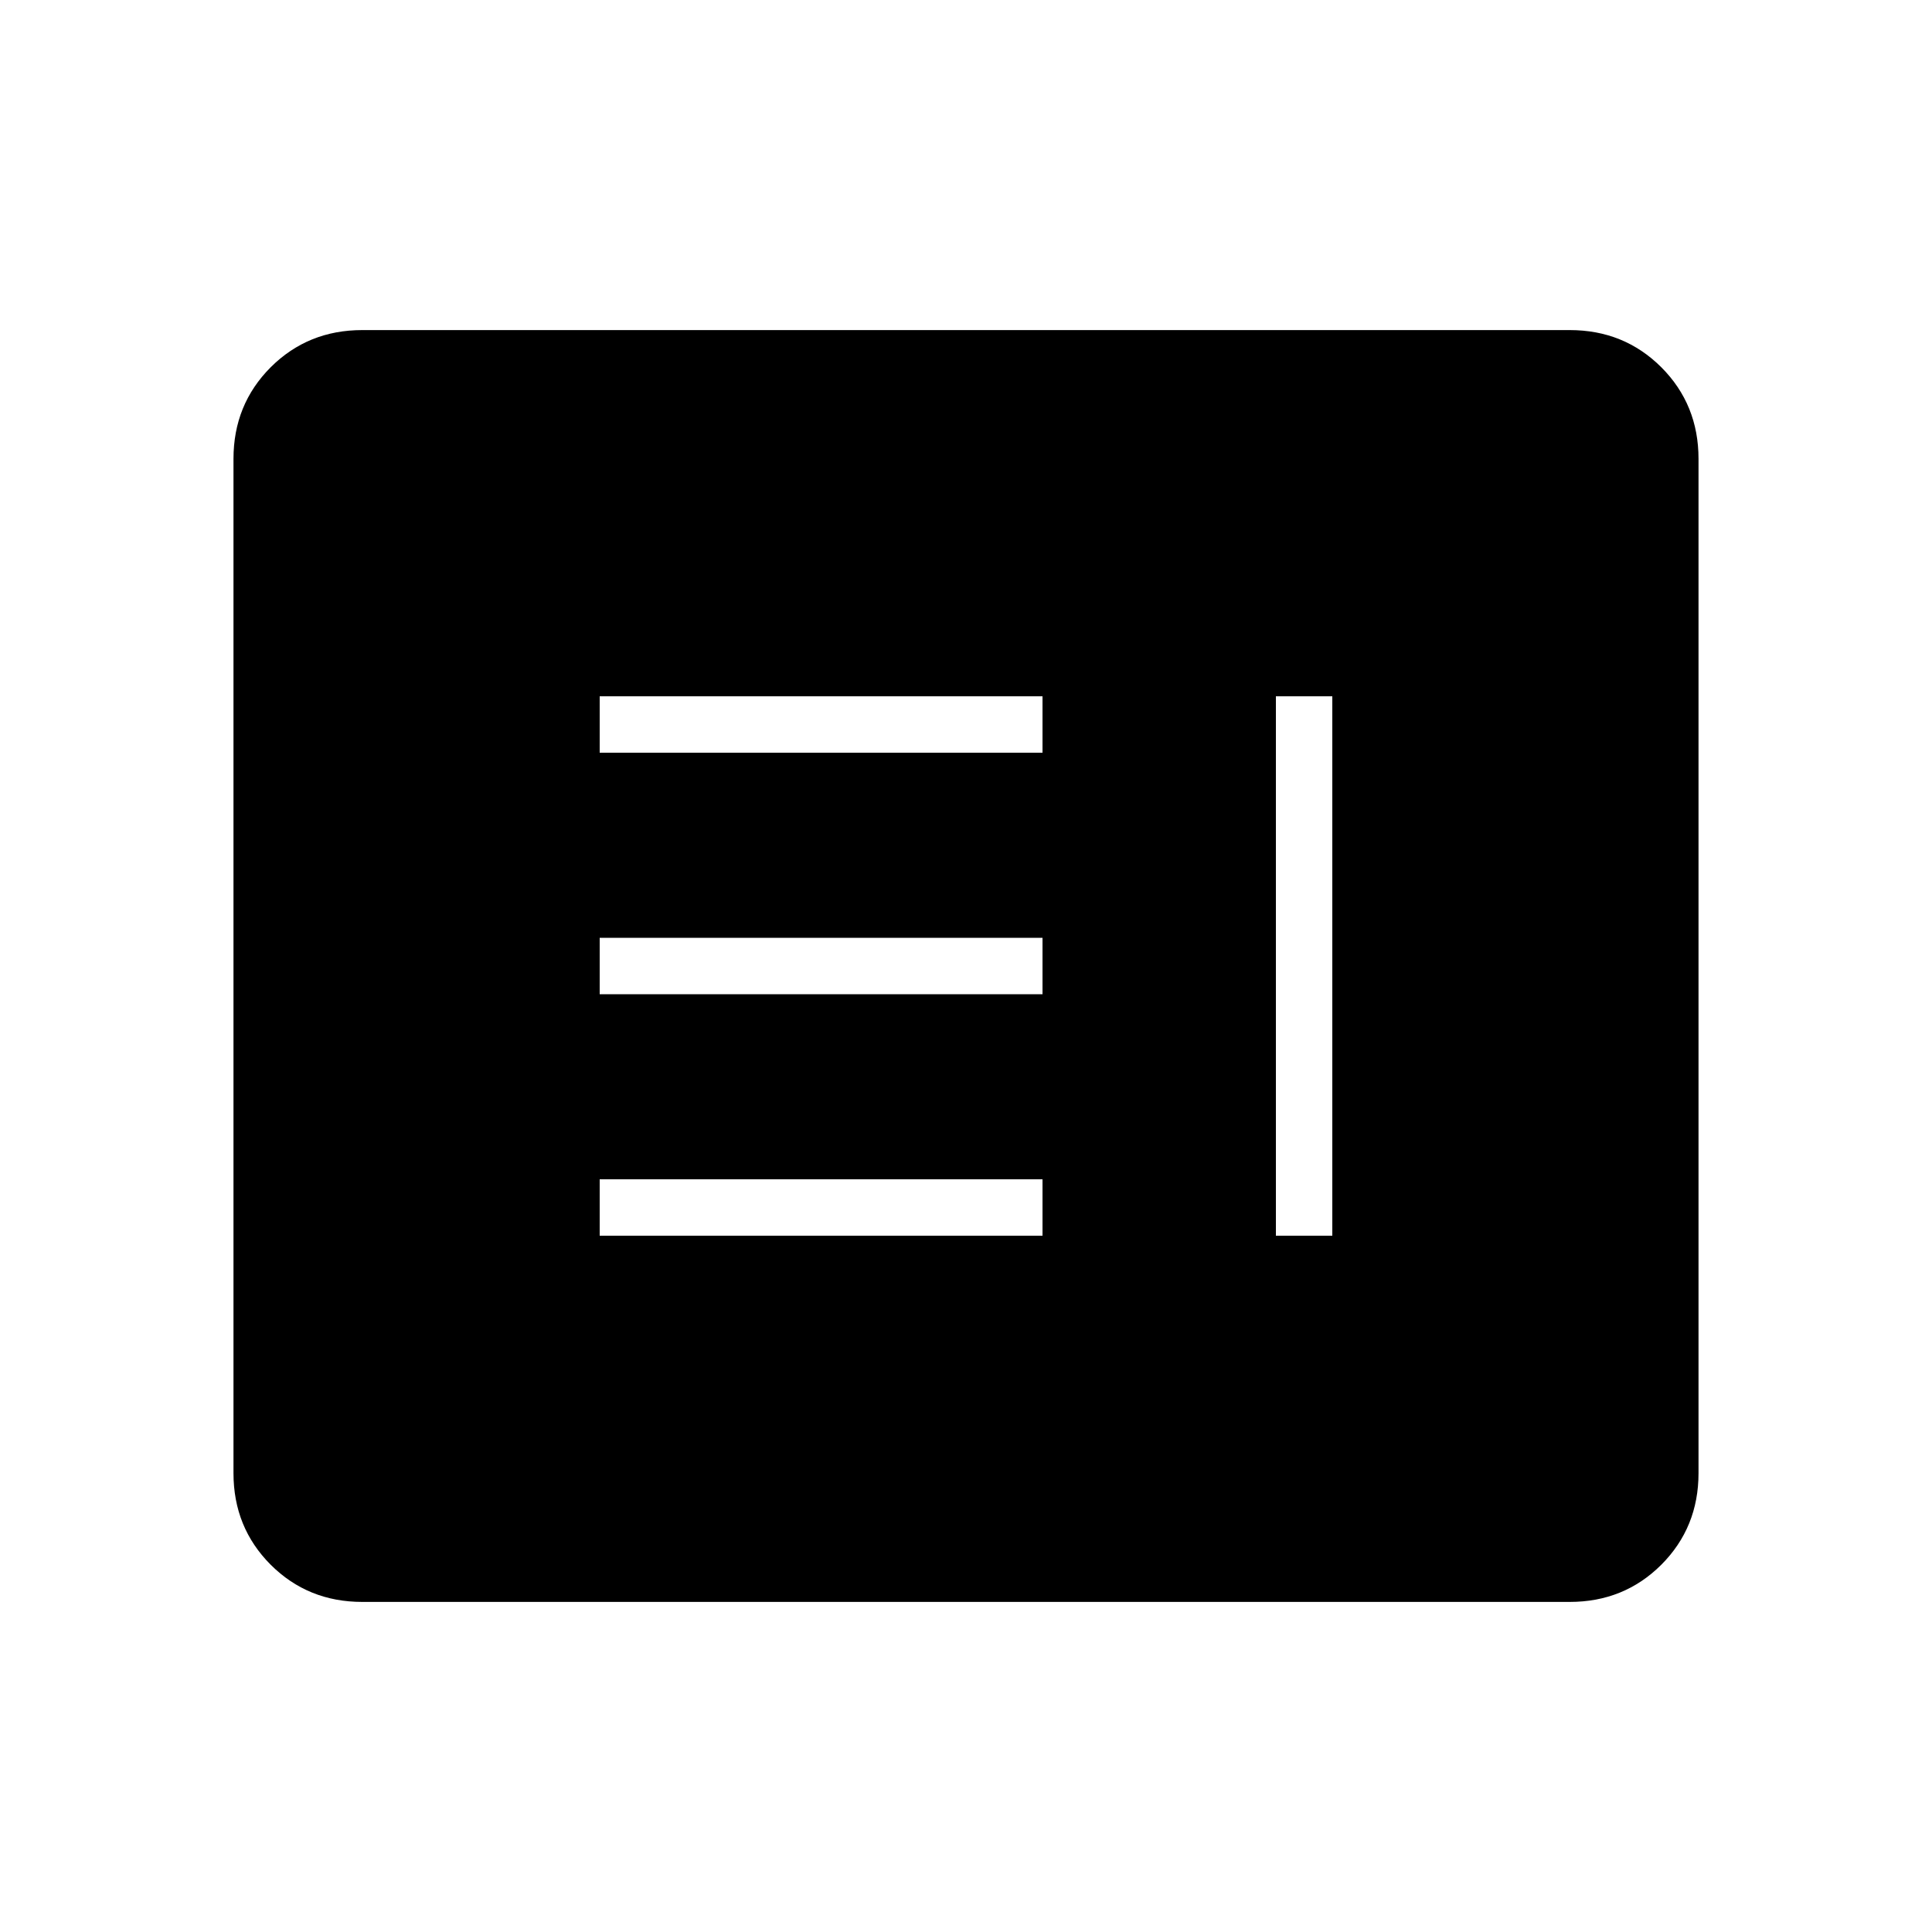 <svg xmlns="http://www.w3.org/2000/svg" viewBox="0 0 20 20"><path d="M13.208 12.792h.584V7.208h-.584Zm-7 0h4.584v-.584H6.208Zm0-2.5h4.584v-.584H6.208Zm0-2.5h4.584v-.584H6.208ZM3.75 16.583q-.562 0-.948-.385-.385-.386-.385-.948V4.75q0-.562.385-.948.386-.385.948-.385h12.5q.562 0 .948.385.385.386.385.948v10.5q0 .562-.385.948-.386.385-.948.385Zm0-1.083h12.5q.083 0 .167-.083.083-.084.083-.167V4.75q0-.083-.083-.167-.084-.083-.167-.083H3.75q-.083 0-.167.083-.083.084-.083.167v10.5q0 .083.083.167.084.083.167.083Zm12.5 0H3.75q-.083 0-.167-.083-.083-.084-.083-.167V4.75q0-.083.083-.167.084-.083.167-.083h12.5q.083 0 .167.083.083.084.083.167v10.5q0 .083-.083.167-.084.083-.167.083Z"/></svg>
